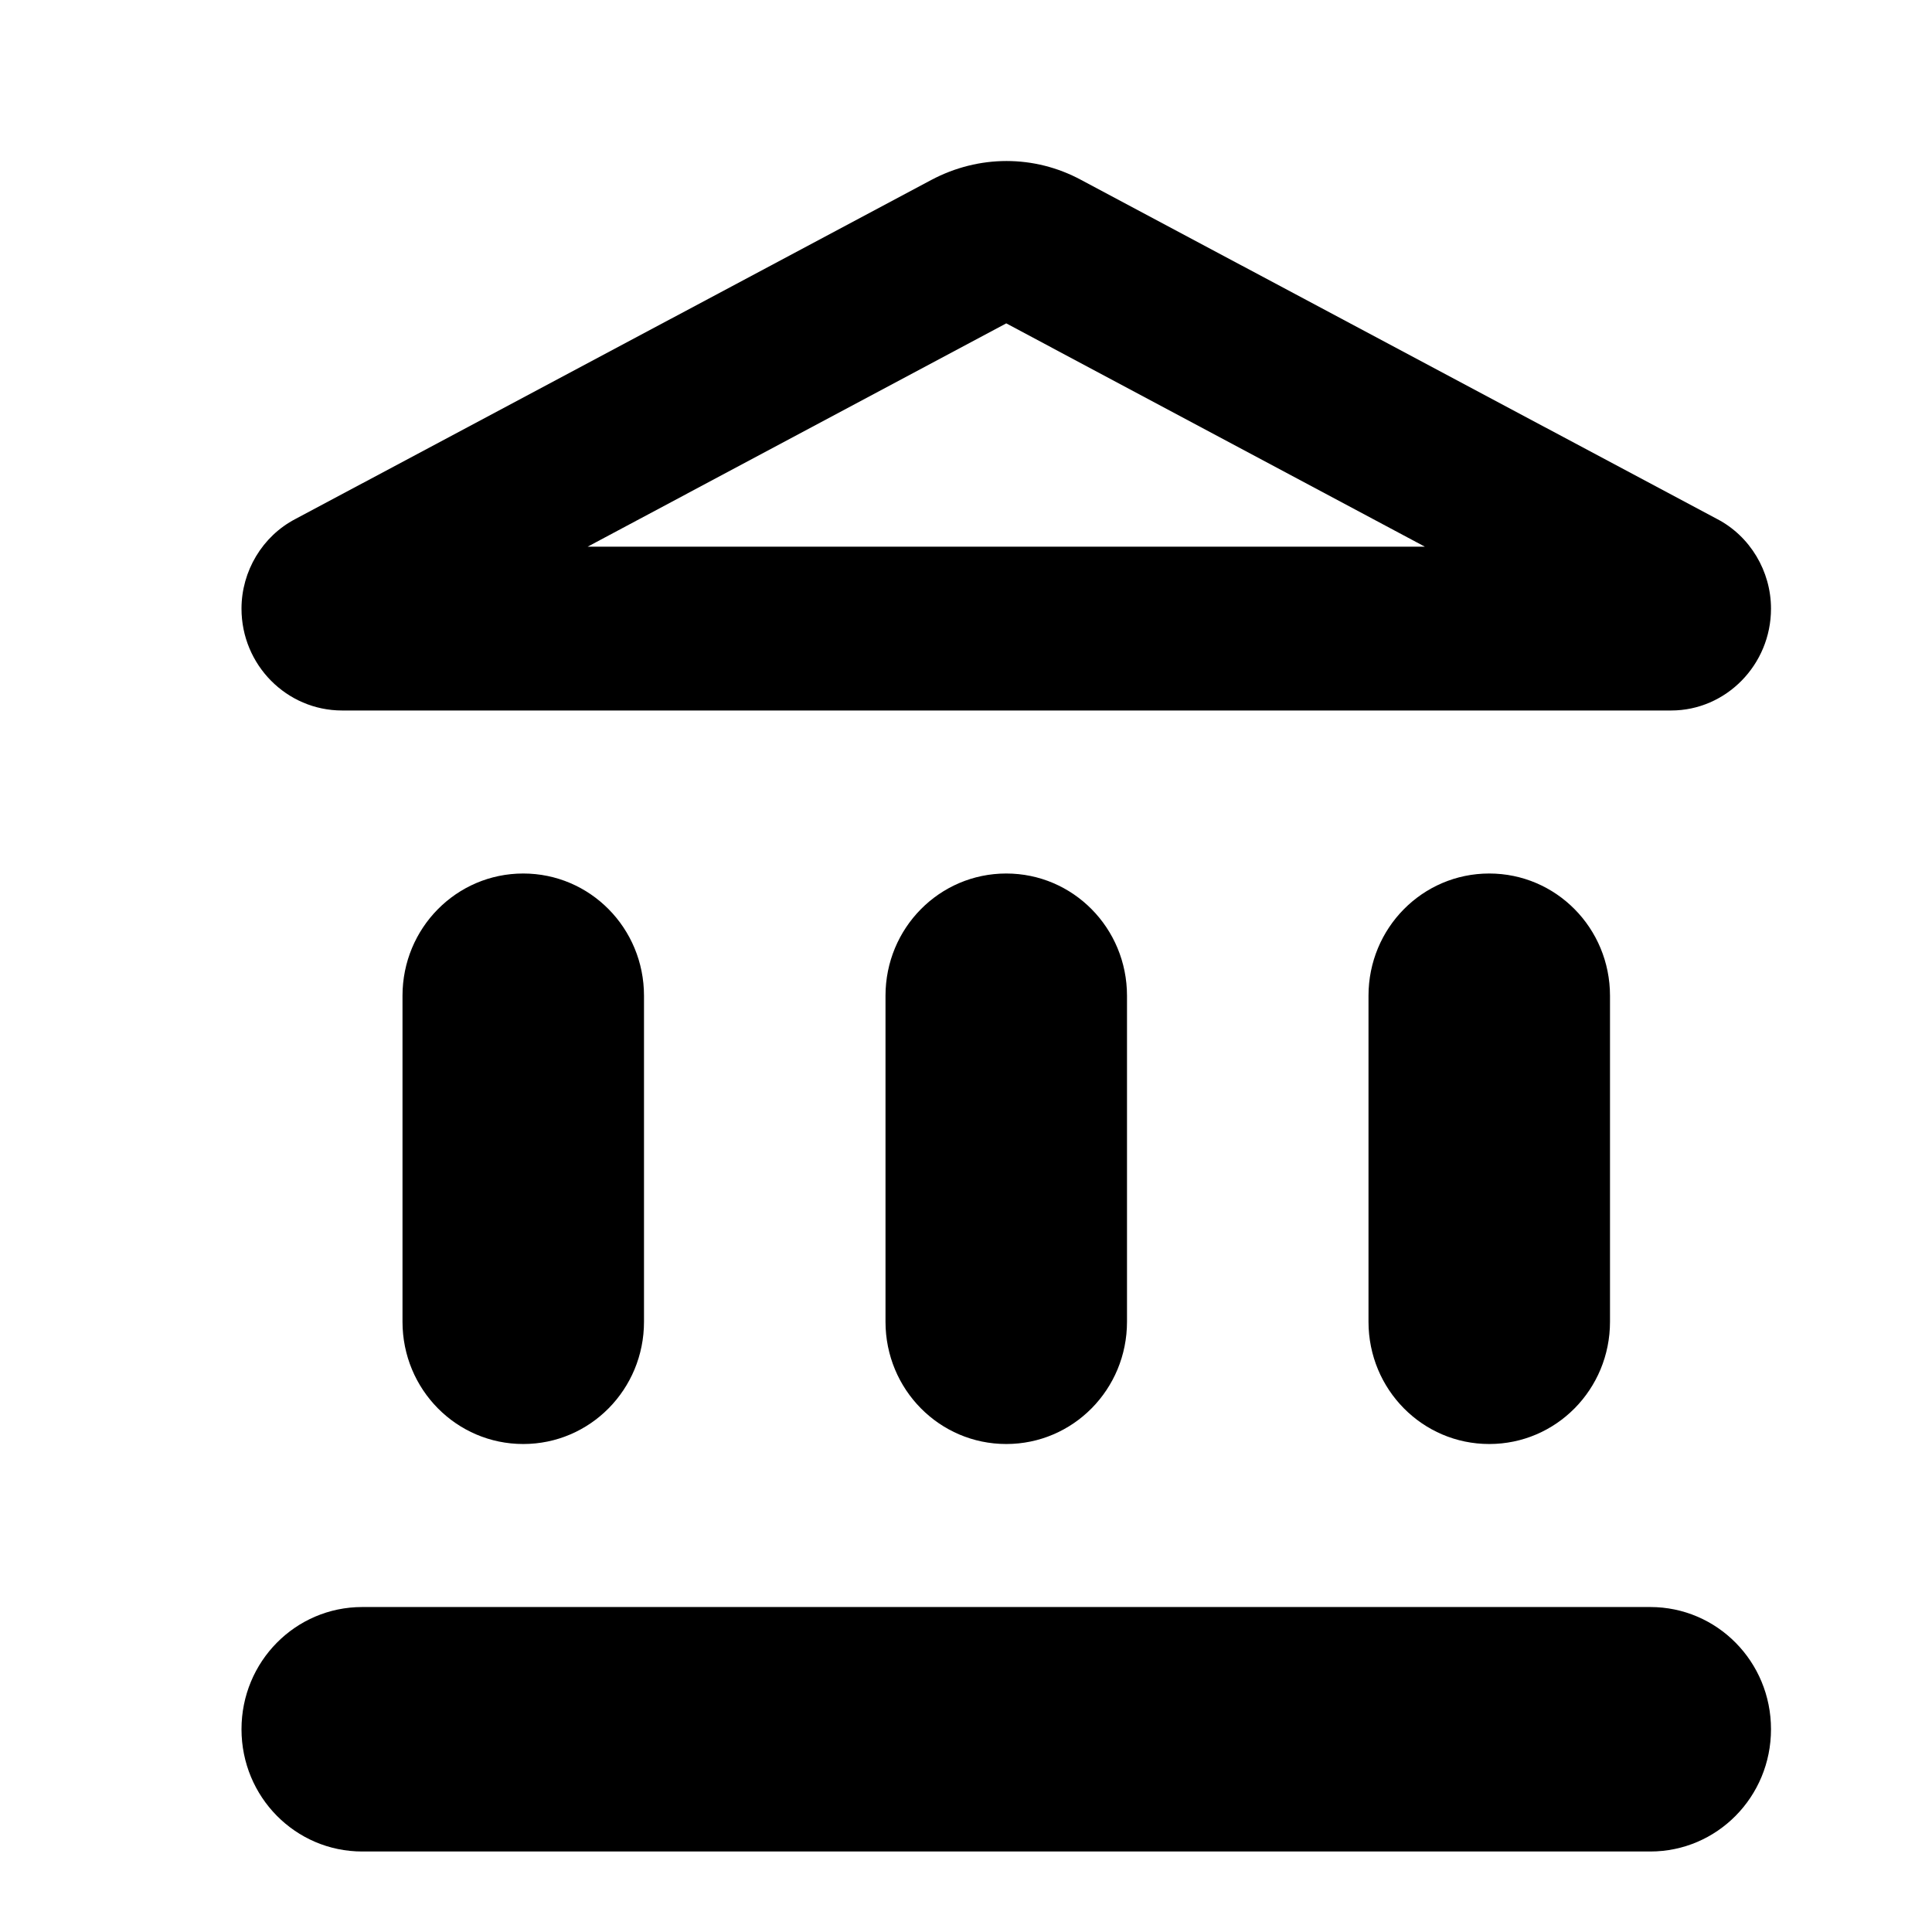 <svg class="fill-current stroke-current w-full h-full" style="color: inherit" stroke-width="0.2" width="24" height="24" viewBox="0 0 24 24" stroke="none" xmlns="http://www.w3.org/2000/svg">
<path d="M20.5 23H4.5C3.67 23 3 22.322 3 21.481C3 20.641 3.67 19.963 4.5 19.963H20.5C21.33 19.963 22 20.641 22 21.481C22 22.322 21.33 23 20.5 23ZM18.5 17.938C17.67 17.938 17 17.26 17 16.419V12.37C17 11.529 17.67 10.851 18.5 10.851C19.33 10.851 20 11.529 20 12.37V16.419C20 17.26 19.33 17.938 18.5 17.938ZM12.5 17.938C11.67 17.938 11 17.26 11 16.419V12.37C11 11.529 11.67 10.851 12.5 10.851C13.33 10.851 14 11.529 14 12.37V16.419C14 17.26 13.33 17.938 12.5 17.938ZM6.5 17.938C5.67 17.938 5 17.26 5 16.419V12.37C5 11.529 5.67 10.851 6.5 10.851C7.33 10.851 8 11.529 8 12.37V16.419C8 17.26 7.33 17.938 6.5 17.938ZM20.76 8.826H4.25C3.56 8.826 3 8.259 3 7.561C3 7.095 3.26 6.66 3.67 6.447L11.57 2.235C12.16 1.922 12.85 1.922 13.43 2.235L21.33 6.447C21.74 6.66 22 7.095 22 7.561C22 8.259 21.44 8.826 20.76 8.826ZM20.4 8.239C20.4 8.239 20.4 8.239 20.41 8.239H20.4ZM4.62 8.219H4.6C4.6 8.219 4.61 8.219 4.62 8.219ZM7.3 6.791H17.7L12.5 4.017L7.3 6.791Z" />
</svg>

